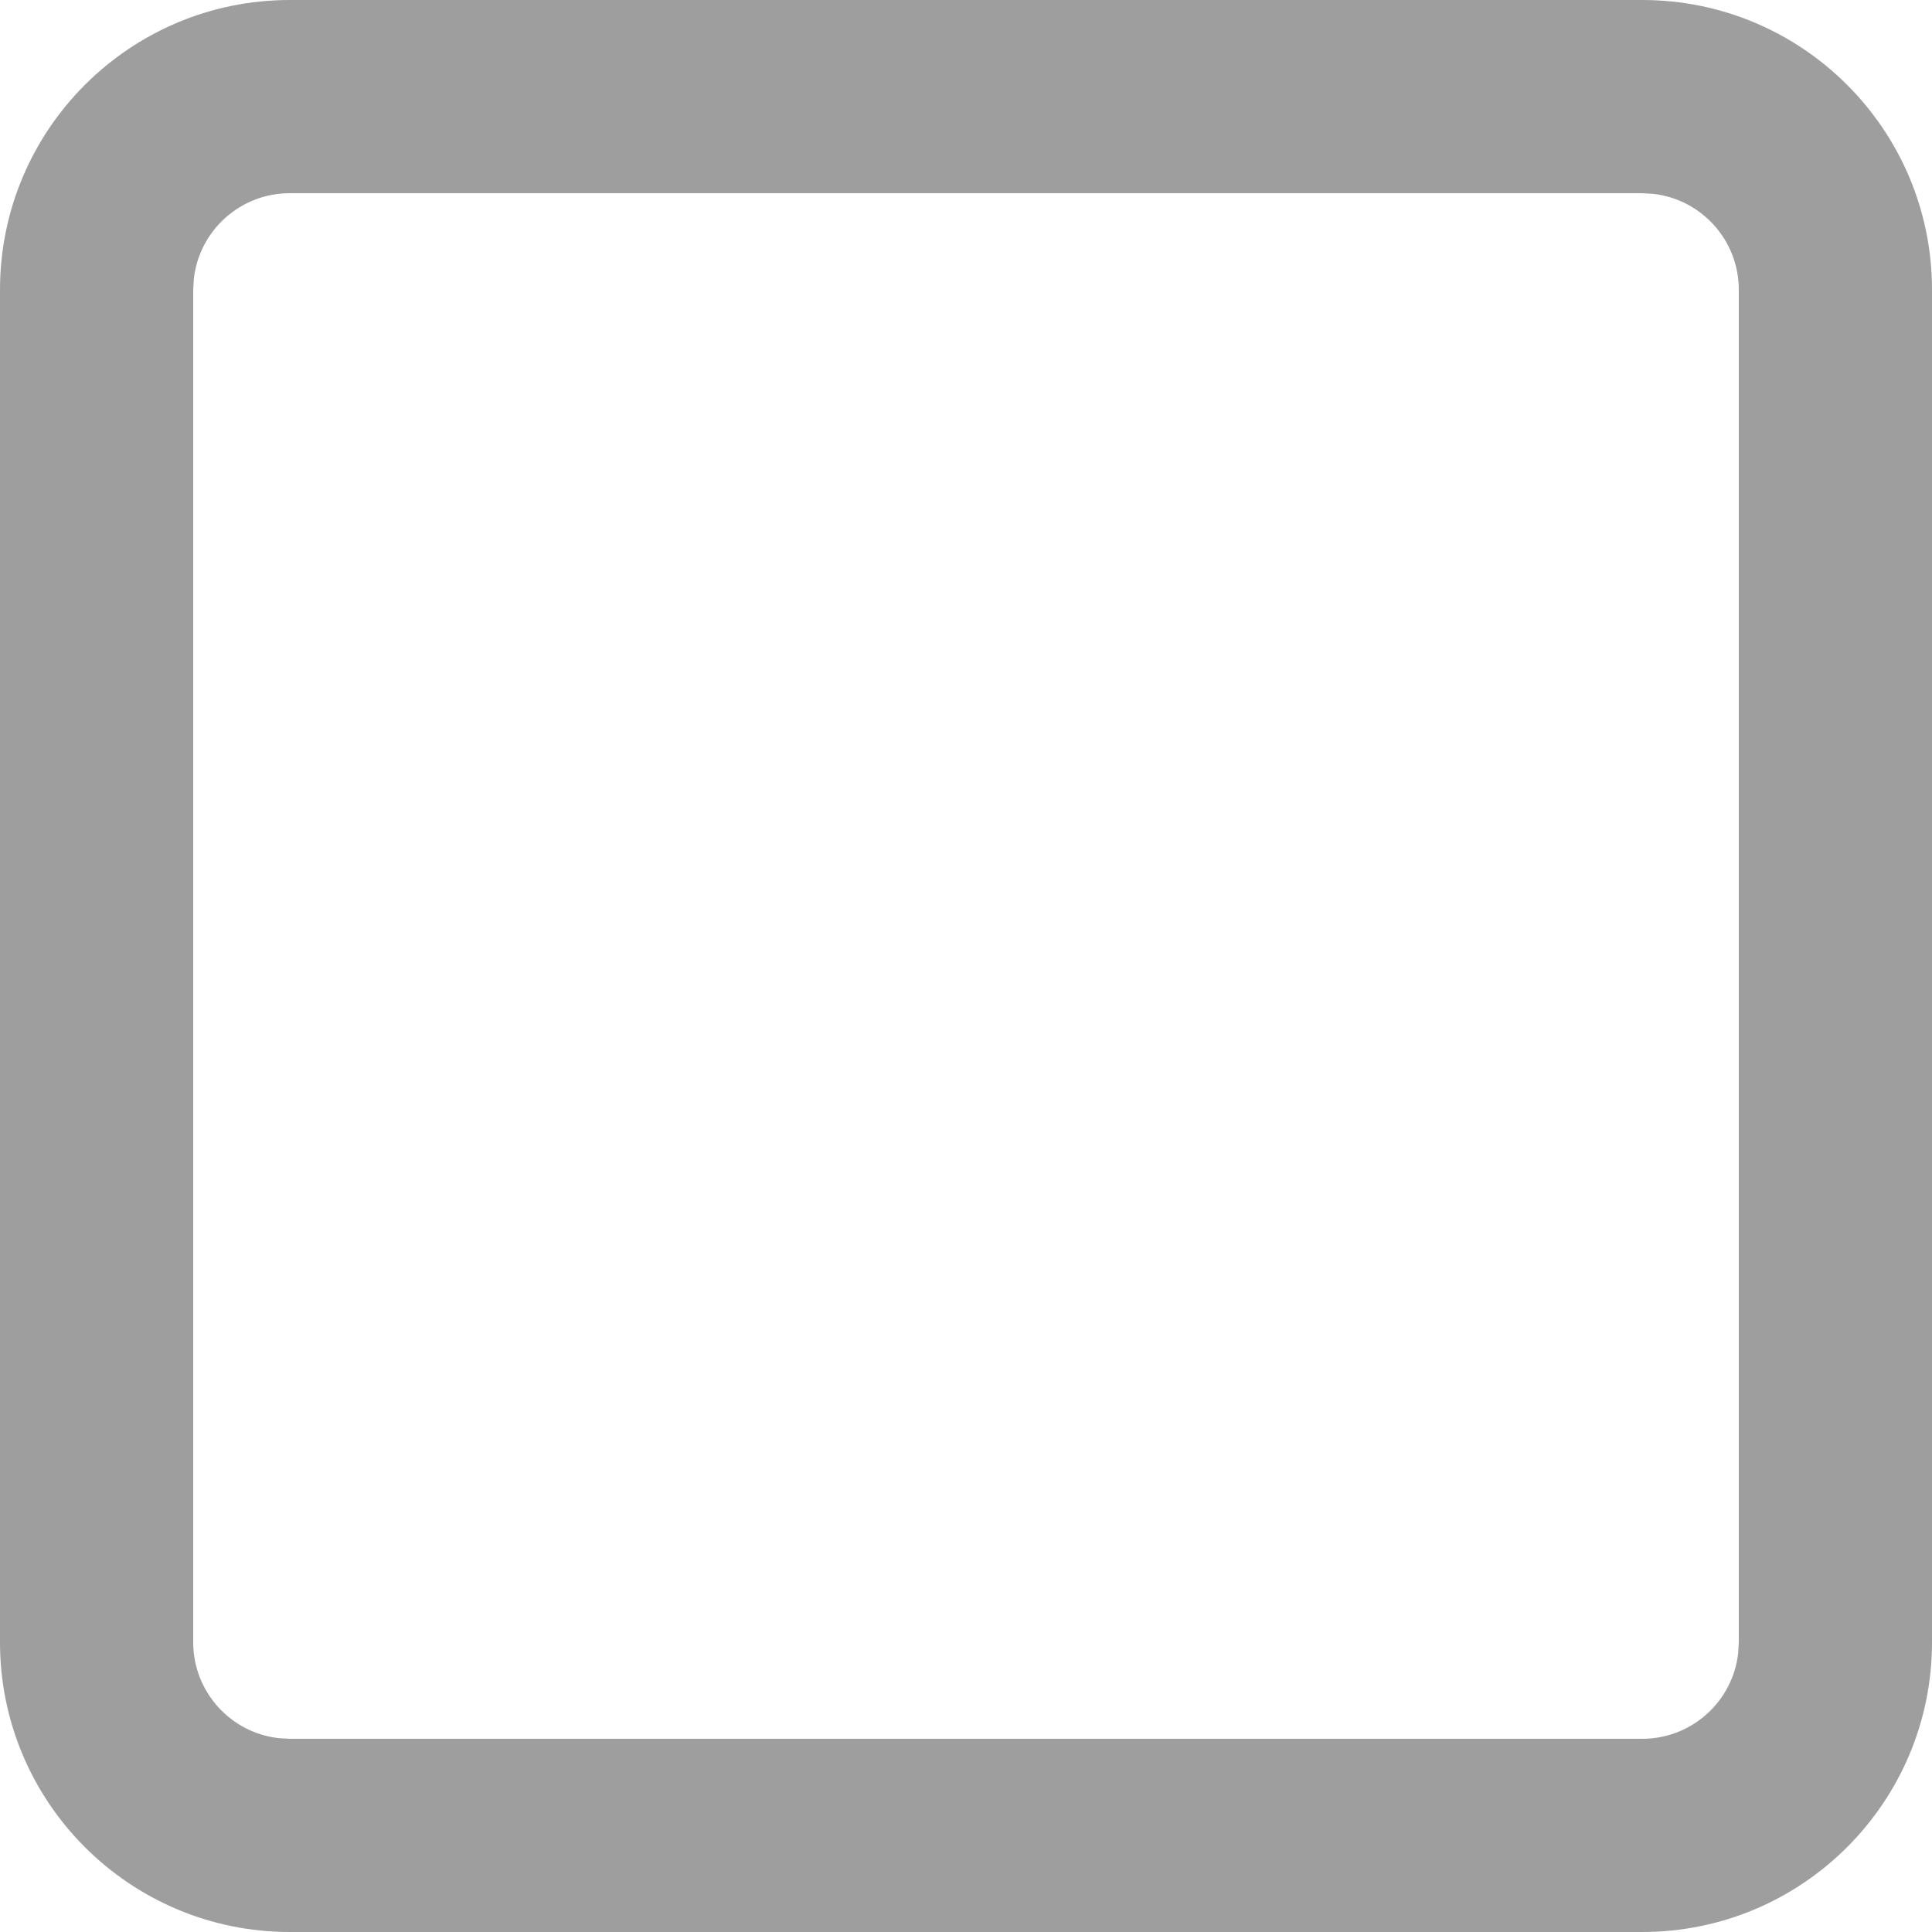 <svg xmlns="http://www.w3.org/2000/svg" xmlns:xlink="http://www.w3.org/1999/xlink" width="20px" height="20px" viewBox="0 0 20 20" version="1.1">
<g id="Page-1" stroke="none" stroke-width="1" fill="none" fill-rule="evenodd">
<g id="Search-Filters->-Desktop->-Filter-Click" transform="translate(-916, -262)" fill="#9E9E9E" fill-rule="nonzero">
<path d="M933,262 C934.657,262 936,263.343 936,265 L936,279 C936,280.657 934.657,282 933,282 L919,282 C917.343,282 916,280.657 916,279 L916,265 C916,263.343 917.343,262 919,262 L933,262 Z M933,264 L919,264 C918.487,264 918.064,264.386 918.007,264.883 L918,265 L918,279 C918,279.513 918.386,279.936 918.883,279.993 L919,280 L933,280 C933.513,280 933.936,279.614 933.993,279.117 L934,279 L934,265 C934,264.487 933.614,264.064 933.117,264.007 L933,264 Z" id="Rectangle"></path>
</g>
</g>
</svg>